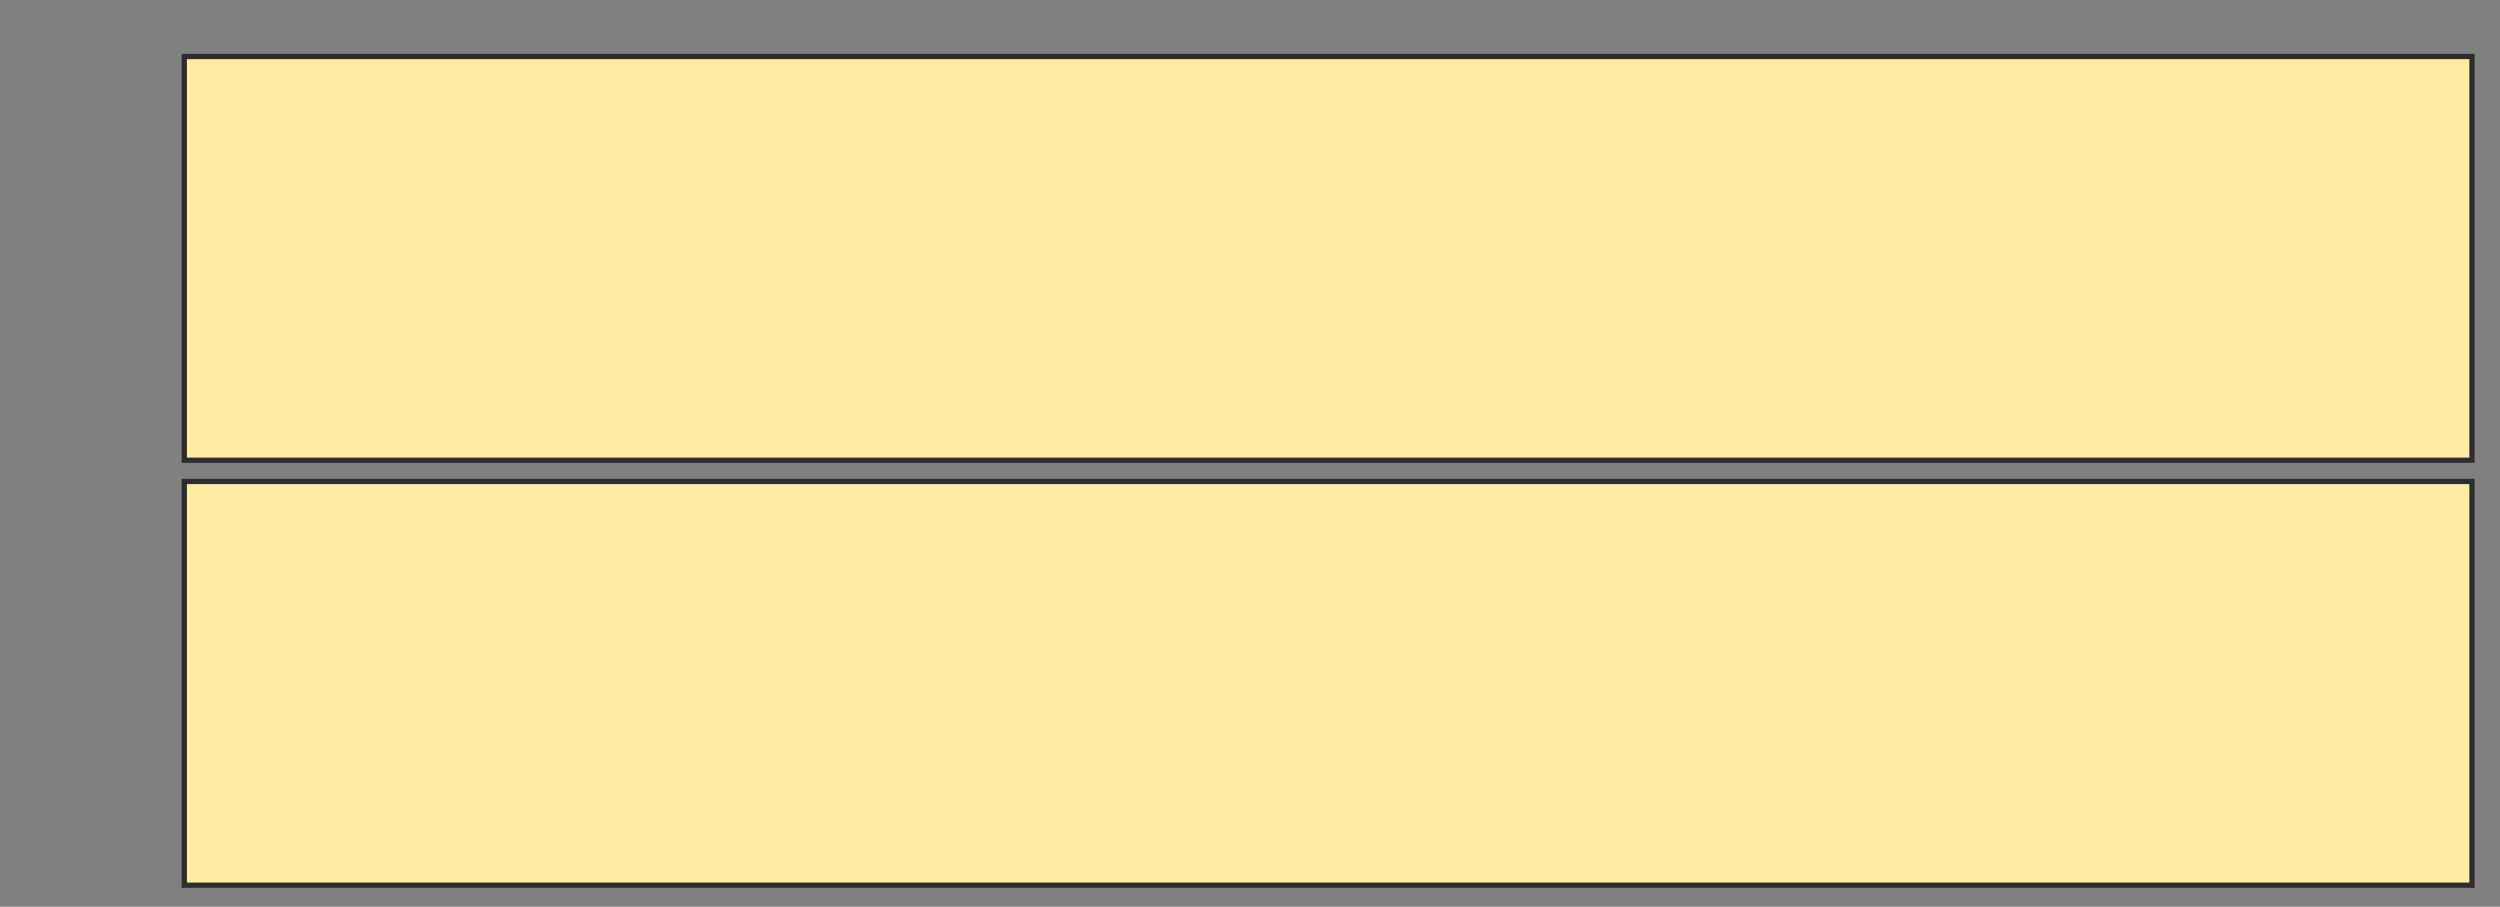 <svg height="173" width="477" xmlns="http://www.w3.org/2000/svg">
 <rect width="100%" height="100%" fill="#808080" stroke="none"/>
 <!-- Created with Image Occlusion Enhanced -->
 <g>
  <title>Labels</title>
 </g>
 <g>
  <title>Masks</title>
  <rect fill="#FFEBA2" height="77.027" id="f535b04df5964917ad461cff40cbd30b-oa-1" stroke="#2D2D2D" width="436.486" x="35.162" y="10.784"/>
  <rect fill="#FFEBA2" height="77.027" id="f535b04df5964917ad461cff40cbd30b-oa-2" stroke="#2D2D2D" width="436.486" x="35.162" y="91.865"/>
 </g>
</svg>